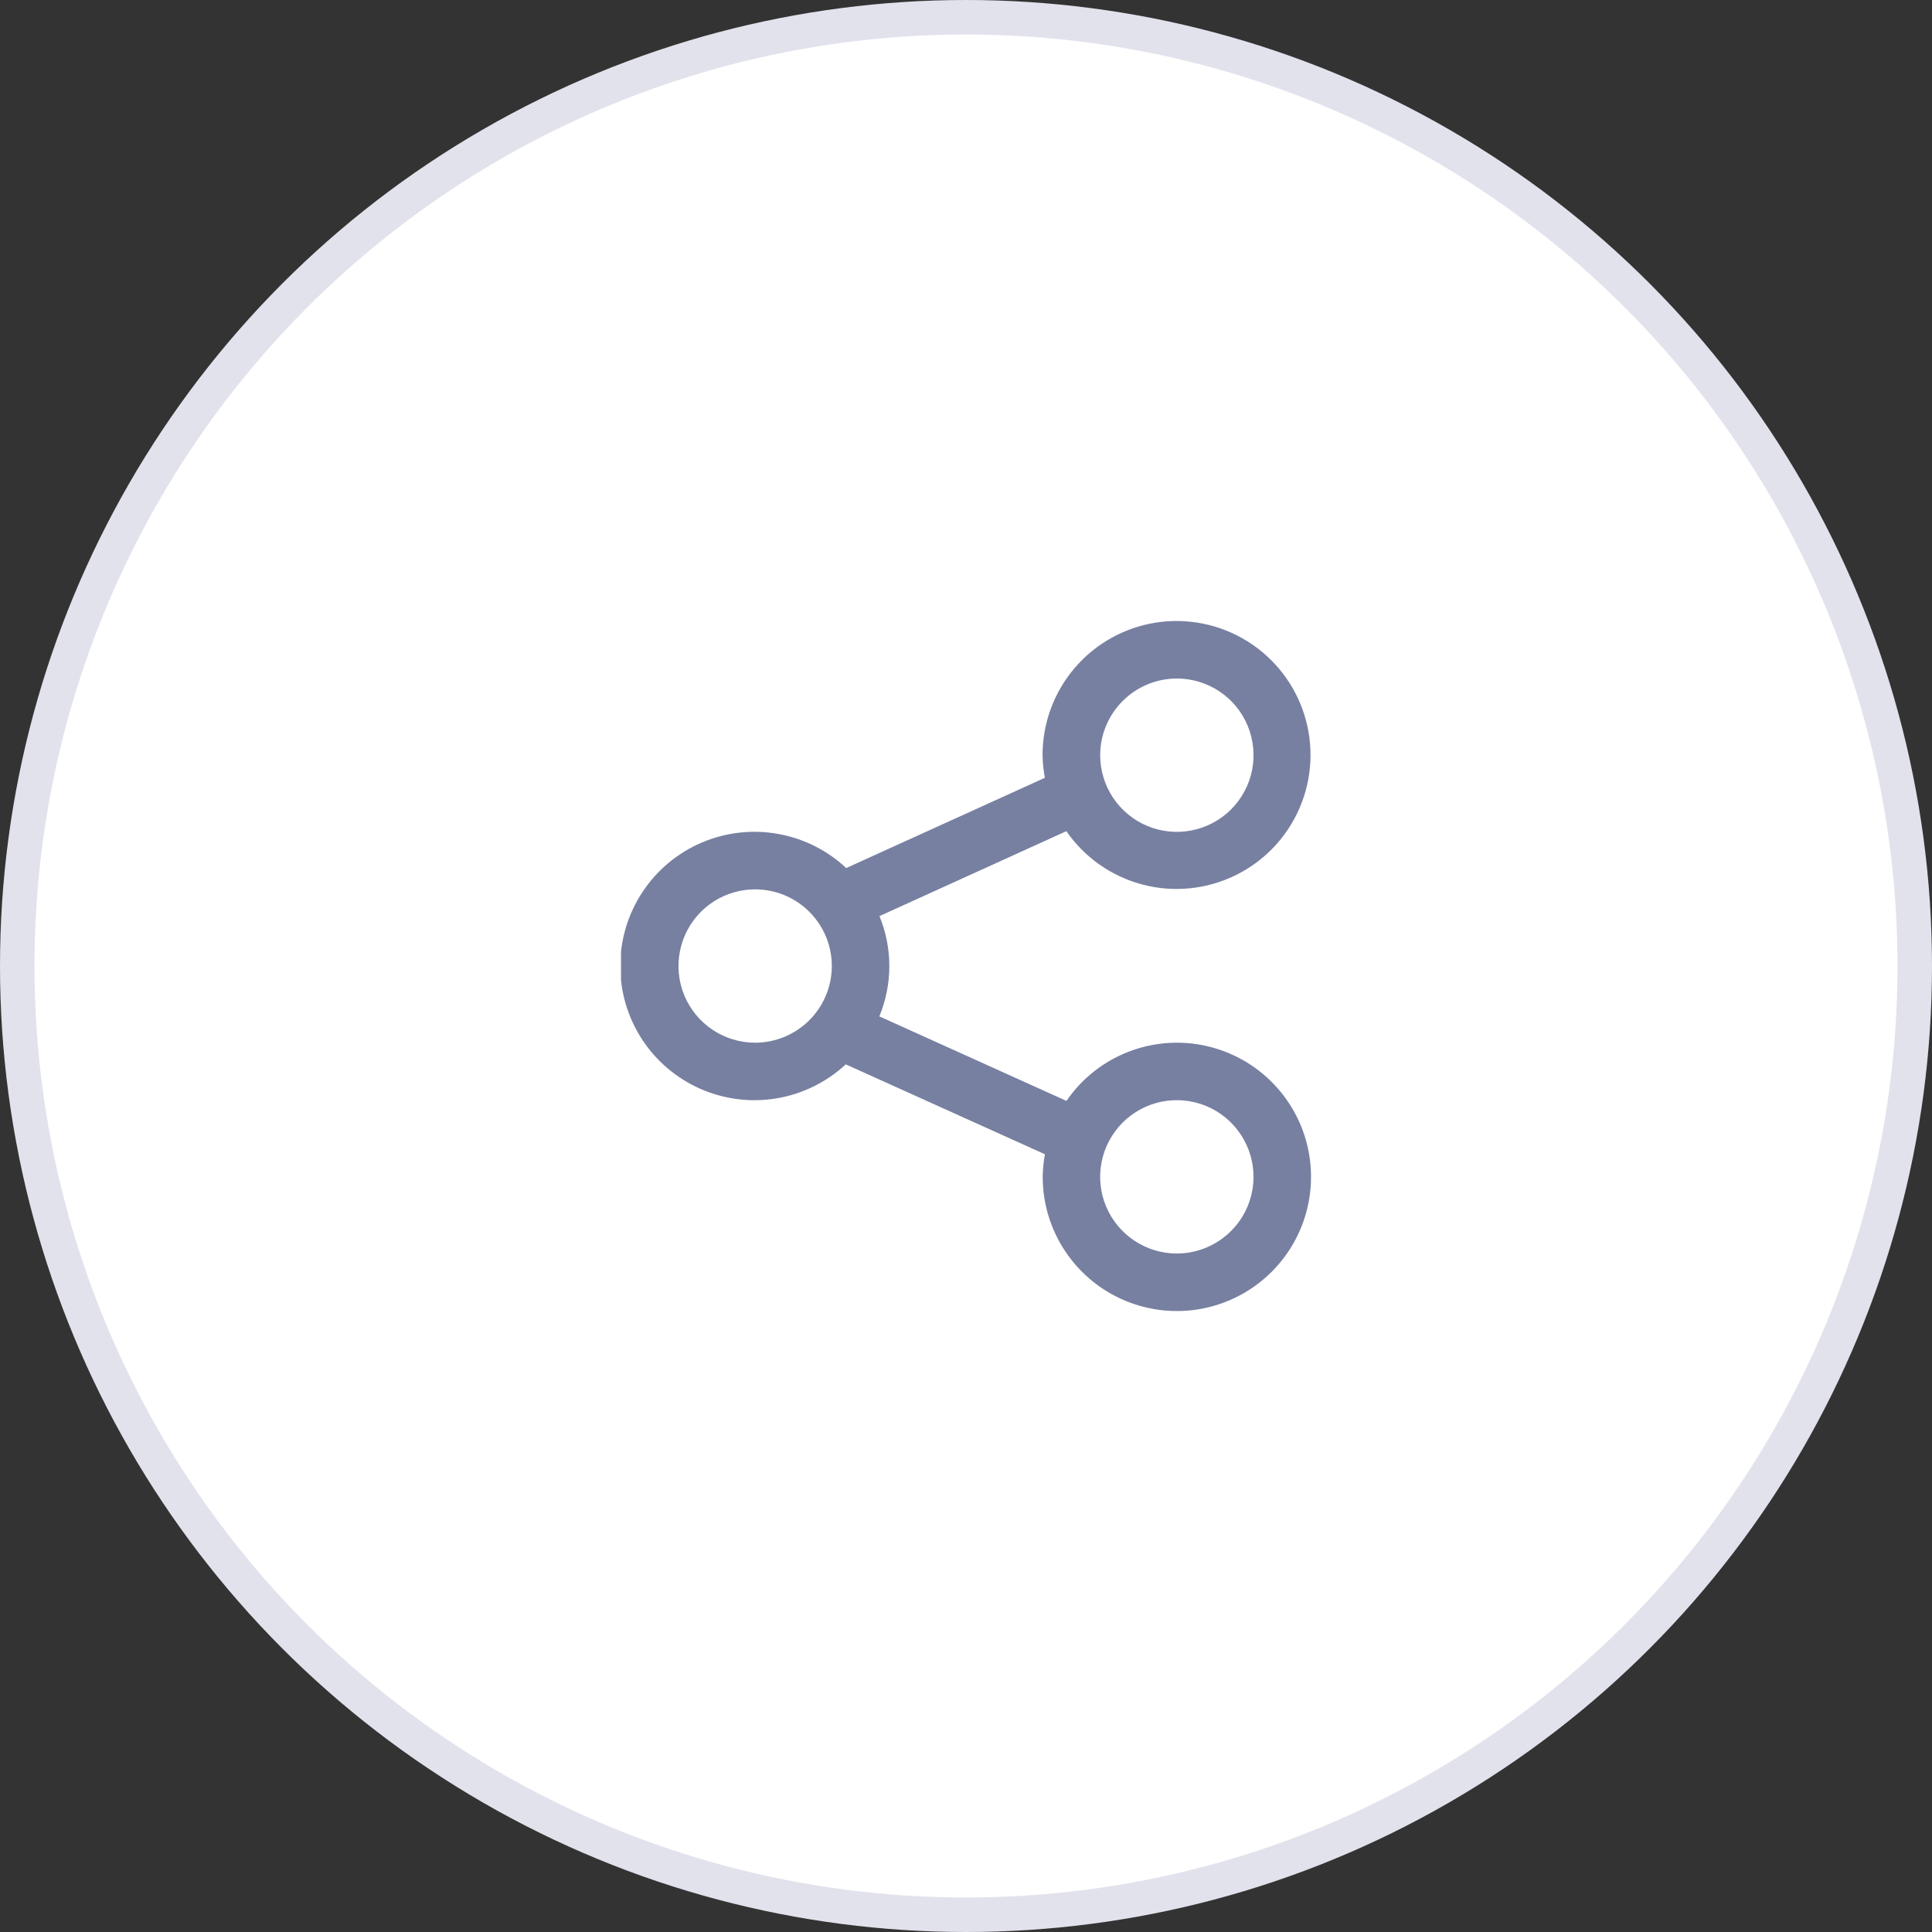 <svg width="56" height="56" viewBox="0 0 56 56" fill="none" xmlns="http://www.w3.org/2000/svg">
<rect x="0" y="0" width="56" height="56" fill="#333333" stroke="none"/>
<circle cx="28" cy="28" r="27.5" fill="white" stroke="#E2E2ED"/>
<g clip-path="url(#clip0_4_2916)">
<path d="M34.111 30.223C33.481 30.224 32.86 30.377 32.303 30.671C31.746 30.965 31.268 31.39 30.912 31.91L25.488 29.46C25.873 28.53 25.874 27.485 25.492 26.554L30.909 24.092C31.437 24.856 32.221 25.405 33.12 25.64C34.018 25.876 34.971 25.781 35.806 25.373C36.641 24.966 37.302 24.273 37.669 23.42C38.037 22.567 38.086 21.61 37.809 20.724C37.531 19.837 36.946 19.08 36.157 18.588C35.369 18.097 34.431 17.904 33.513 18.045C32.595 18.186 31.758 18.652 31.154 19.357C30.549 20.062 30.218 20.961 30.219 21.89C30.223 22.11 30.245 22.329 30.286 22.545L24.528 25.161C23.975 24.643 23.282 24.298 22.536 24.168C21.789 24.038 21.021 24.128 20.325 24.429C19.629 24.73 19.037 25.227 18.62 25.86C18.203 26.493 17.98 27.234 17.978 27.991C17.976 28.749 18.196 29.491 18.61 30.126C19.024 30.761 19.615 31.26 20.309 31.564C21.004 31.868 21.772 31.962 22.519 31.835C23.266 31.708 23.96 31.366 24.515 30.851L30.288 33.457C30.248 33.673 30.226 33.892 30.223 34.111C30.223 34.881 30.451 35.633 30.878 36.272C31.305 36.912 31.912 37.411 32.623 37.705C33.334 37.999 34.116 38.077 34.87 37.927C35.625 37.777 36.318 37.406 36.862 36.862C37.406 36.318 37.776 35.625 37.926 34.871C38.076 34.116 37.999 33.334 37.705 32.623C37.41 31.913 36.912 31.305 36.272 30.878C35.632 30.451 34.88 30.223 34.111 30.223ZM34.111 19.667C34.551 19.667 34.98 19.797 35.346 20.041C35.712 20.285 35.997 20.632 36.165 21.038C36.333 21.445 36.377 21.892 36.292 22.323C36.206 22.754 35.994 23.15 35.684 23.461C35.373 23.772 34.977 23.983 34.546 24.069C34.115 24.155 33.668 24.111 33.261 23.943C32.855 23.775 32.508 23.49 32.264 23.125C32.02 22.759 31.889 22.329 31.889 21.89C31.89 21.3 32.124 20.735 32.541 20.319C32.957 19.902 33.522 19.668 34.111 19.667ZM21.889 30.223C21.45 30.223 21.02 30.093 20.654 29.849C20.289 29.605 20.004 29.258 19.835 28.852C19.667 28.445 19.623 27.999 19.709 27.567C19.794 27.136 20.006 26.74 20.317 26.429C20.627 26.118 21.023 25.907 21.455 25.821C21.886 25.735 22.333 25.779 22.739 25.947C23.145 26.115 23.492 26.4 23.736 26.766C23.981 27.131 24.111 27.561 24.111 28C24.11 28.59 23.876 29.154 23.46 29.571C23.043 29.988 22.478 30.222 21.889 30.223ZM34.111 36.334C33.671 36.334 33.242 36.203 32.876 35.959C32.511 35.715 32.226 35.368 32.058 34.962C31.889 34.556 31.845 34.109 31.931 33.678C32.017 33.247 32.229 32.851 32.539 32.54C32.85 32.229 33.246 32.017 33.677 31.931C34.108 31.846 34.555 31.89 34.962 32.058C35.368 32.226 35.715 32.511 35.959 32.877C36.203 33.242 36.334 33.672 36.334 34.111C36.333 34.701 36.099 35.266 35.682 35.682C35.265 36.099 34.7 36.333 34.111 36.334Z" fill="#7780A1"/>
</g>
<defs>
<clipPath id="clip0_4_2916">
<rect width="20" height="20" fill="white" transform="translate(18 18)"/>
</clipPath>
</defs>
</svg>
